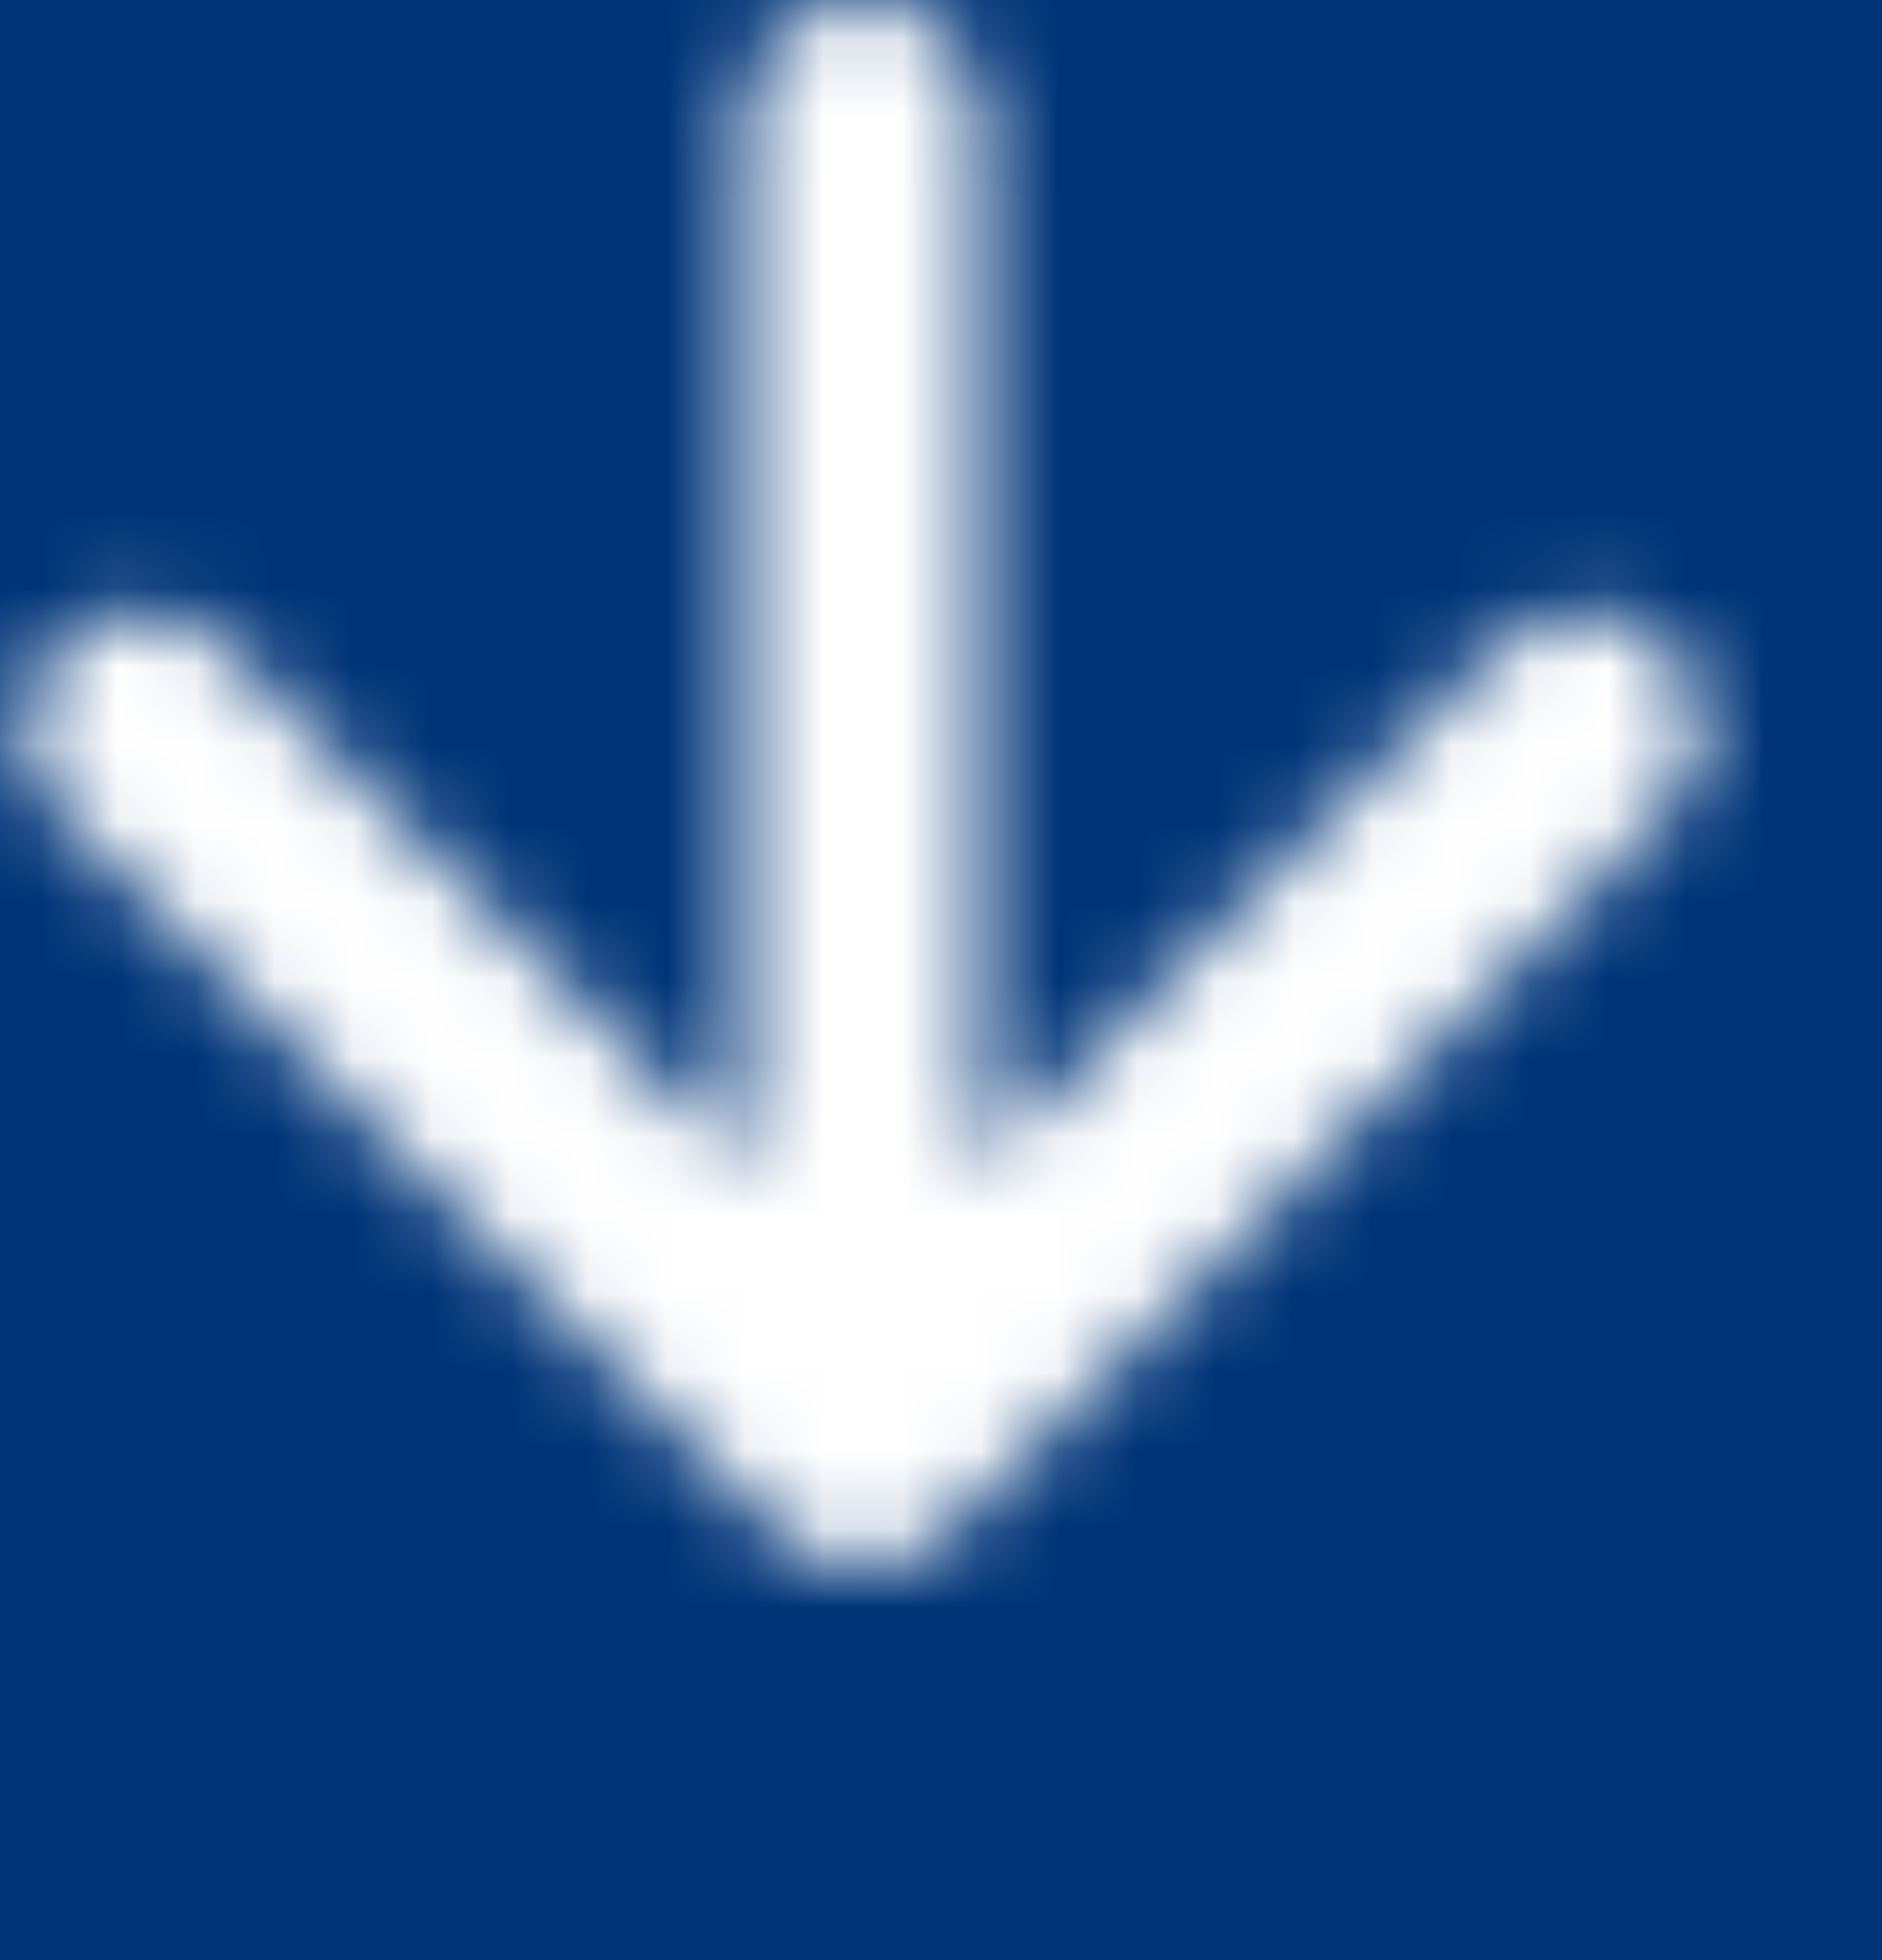 <?xml version="1.0" encoding="UTF-8"?>
<svg width="24px" height="25px" viewBox="0 0 24 25" version="1.1" xmlns="http://www.w3.org/2000/svg" xmlns:xlink="http://www.w3.org/1999/xlink">
    <rect x="0" y="0" width="24" height="25" fill="#808080" stroke="none"/>
    <title>CA93DD3F-77AA-496B-A174-1282307E8EE6</title>
    <defs>
        <path d="M11,0 C11.828,-1.52179594e-16 12.5,0.672 12.5,1.5 L12.5,14.874 L19.132,8.243 C19.681,7.694 20.55,7.66 21.139,8.14 L21.253,8.243 C21.839,8.829 21.839,9.779 21.253,10.364 L21.253,10.364 L12.061,19.557 C11.475,20.143 10.525,20.143 9.939,19.557 L9.939,19.557 L0.747,10.364 C0.161,9.779 0.161,8.829 0.747,8.243 C1.333,7.657 2.282,7.657 2.868,8.243 L2.868,8.243 L9.5,14.874 L9.5,1.5 C9.5,0.672 10.172,1.52179594e-16 11,0 Z" id="path-1"></path>
    </defs>
    <g id="Guida-desktop" stroke="none" stroke-width="1" fill="none" fill-rule="evenodd">
        <g id="Download" transform="translate(-444, -288)">
            <g id="Desktop/Download_File/white" transform="translate(428, 272)">
                <g id="icon_download-copy-2" transform="translate(0, 0)">
                    <rect id="bg_download" fill="#003478" x="0" y="0" width="56" height="56" rx="4"></rect>
                    <g id="Icon/download" transform="translate(17, 18)">
                        <mask id="mask-2" fill="white">
                            <use xlink:href="#path-1"></use>
                        </mask>
                        <use id="Combined-Shape" fill="#003478" xlink:href="#path-1"></use>
                        <rect id="Rectangle" fill="#FFFFFF" mask="url(#mask-2)" x="-1" y="-2" width="24" height="24"></rect>
                    </g>
                </g>
            </g>
        </g>
    </g>
</svg>